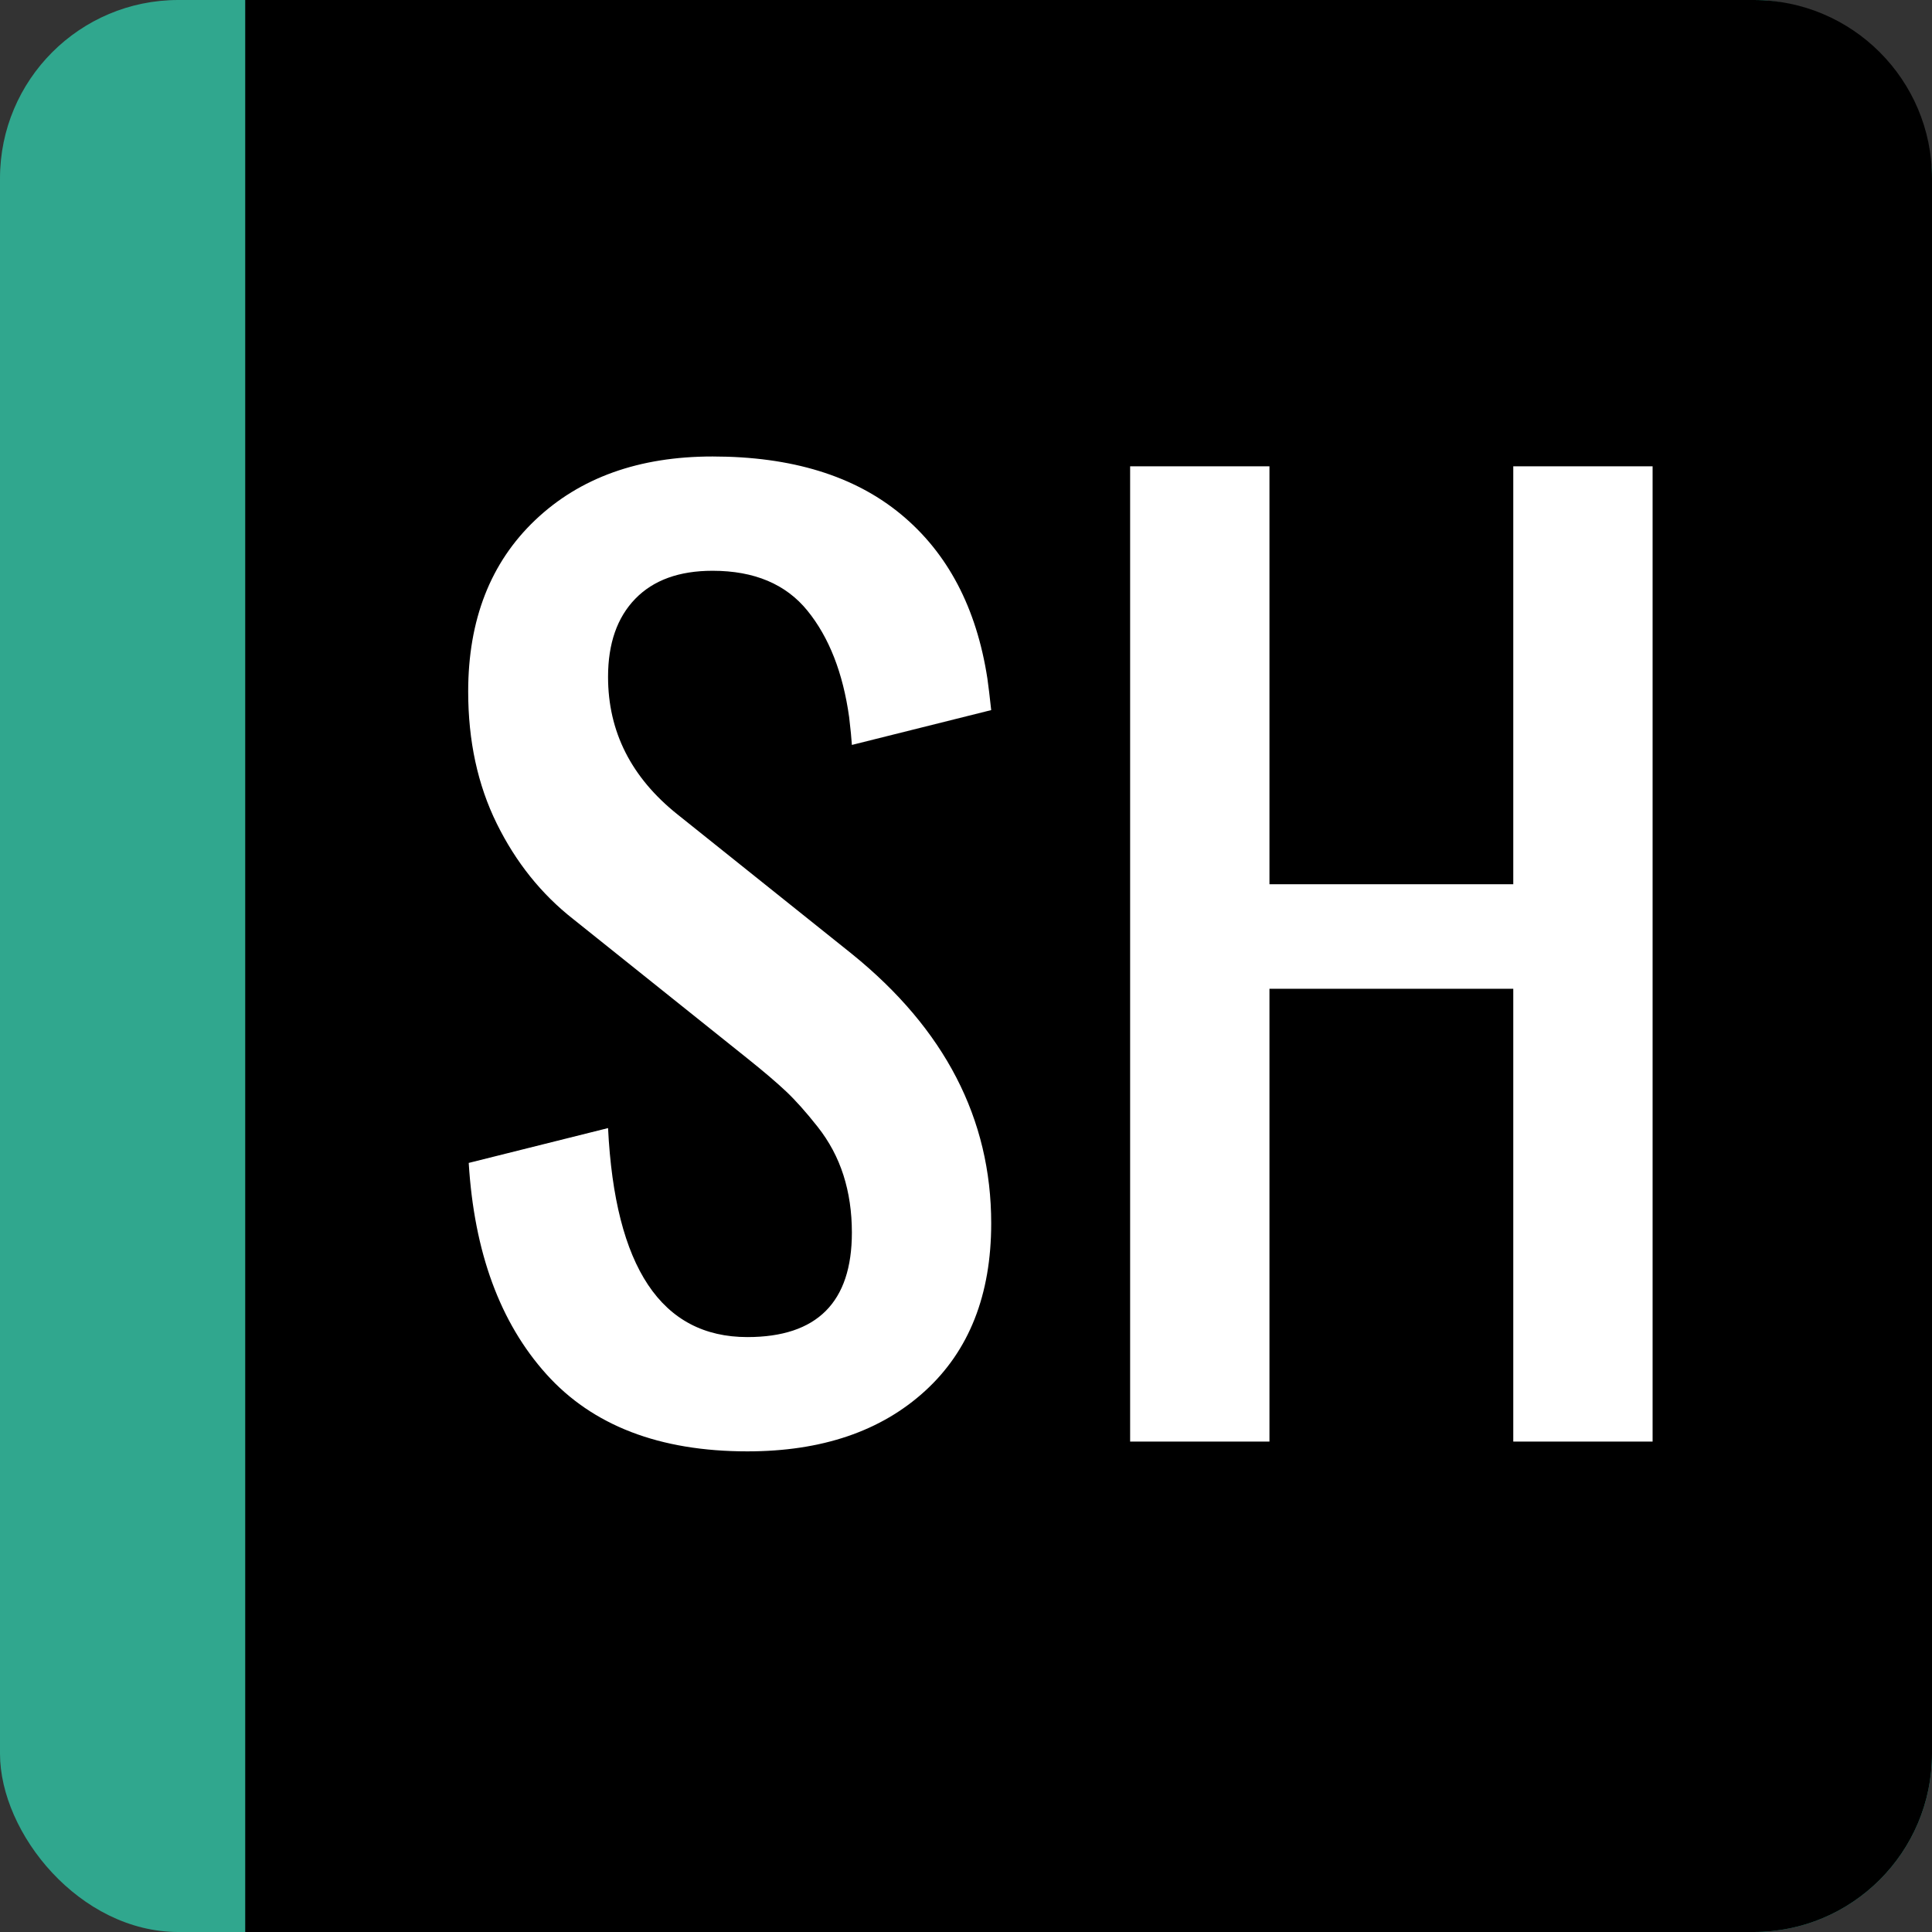 <?xml version="1.0" encoding="UTF-8"?>
<svg width="260px" height="260px" viewBox="0 0 260 260" version="1.1" xmlns="http://www.w3.org/2000/svg" xmlns:xlink="http://www.w3.org/1999/xlink">
    <rect x="0" y="0" width="260" height="260" fill="#333333" stroke="none"/>
    <!-- Generator: Sketch 57.1 (83088) - https://sketch.com -->
    <title>favicon browser</title>
    <desc>Created with Sketch.</desc>
    <g id="favicon-browser" stroke="none" stroke-width="1" fill="none" fill-rule="evenodd">
        <rect id="Rectangle" fill="#30A78E" x="0" y="0" width="260" height="260" rx="24"></rect>
        <circle id="Oval" fill="#30A78E" cx="130" cy="130" r="130"></circle>
        <path d="M33,0 L236,0 C249.255,-2.4348735e-15 260,10.745 260,24 L260,236 C260,249.255 249.255,260 236,260 L33,260 L33,260 L33,0 Z" id="Rectangle" fill="#000000"></path>
        <path d="M100.579,195.318 C88.763,195.318 79.742,191.852 73.516,184.918 C67.29,177.984 63.812,168.512 63.079,156.5 L81.829,151.812 C82.757,170.563 89.007,179.938 100.579,179.938 C109.954,179.938 114.642,175.25 114.642,165.875 C114.642,163.092 114.263,160.516 113.506,158.148 C112.75,155.78 111.59,153.607 110.027,151.629 C108.465,149.652 107.049,148.065 105.779,146.869 C104.51,145.672 102.776,144.195 100.579,142.438 L77.142,123.688 C72.845,120.318 69.415,116.034 66.851,110.833 C64.288,105.633 63.006,99.713 63.006,93.072 C63.006,83.404 66.009,75.714 72.015,70.001 C78.021,64.288 85.979,61.432 95.892,61.432 C106.536,61.432 114.996,64.032 121.27,69.232 C127.544,74.432 131.414,81.793 132.879,91.314 C133.025,92.34 133.196,93.756 133.392,95.562 L114.642,100.25 C114.593,99.42 114.471,98.175 114.275,96.515 C113.445,90.558 111.578,85.785 108.672,82.196 C105.767,78.607 101.507,76.812 95.892,76.812 C91.399,76.812 87.933,78.07 85.491,80.584 C83.05,83.099 81.829,86.603 81.829,91.095 C81.829,98.468 84.954,104.645 91.204,109.625 L114.642,128.375 C127.142,138.482 133.392,150.567 133.392,164.63 C133.392,174.249 130.425,181.769 124.493,187.188 C118.56,192.608 110.589,195.318 100.579,195.318 Z M152.088,194 L152.088,62.75 L170.838,62.75 L170.838,119 L203.65,119 L203.65,62.75 L222.4,62.75 L222.4,194 L203.65,194 L203.65,133.062 L170.838,133.062 L170.838,194 L152.088,194 Z" id="SH" fill="#FFFFFF" fill-rule="nonzero"></path>
    </g>
</svg>